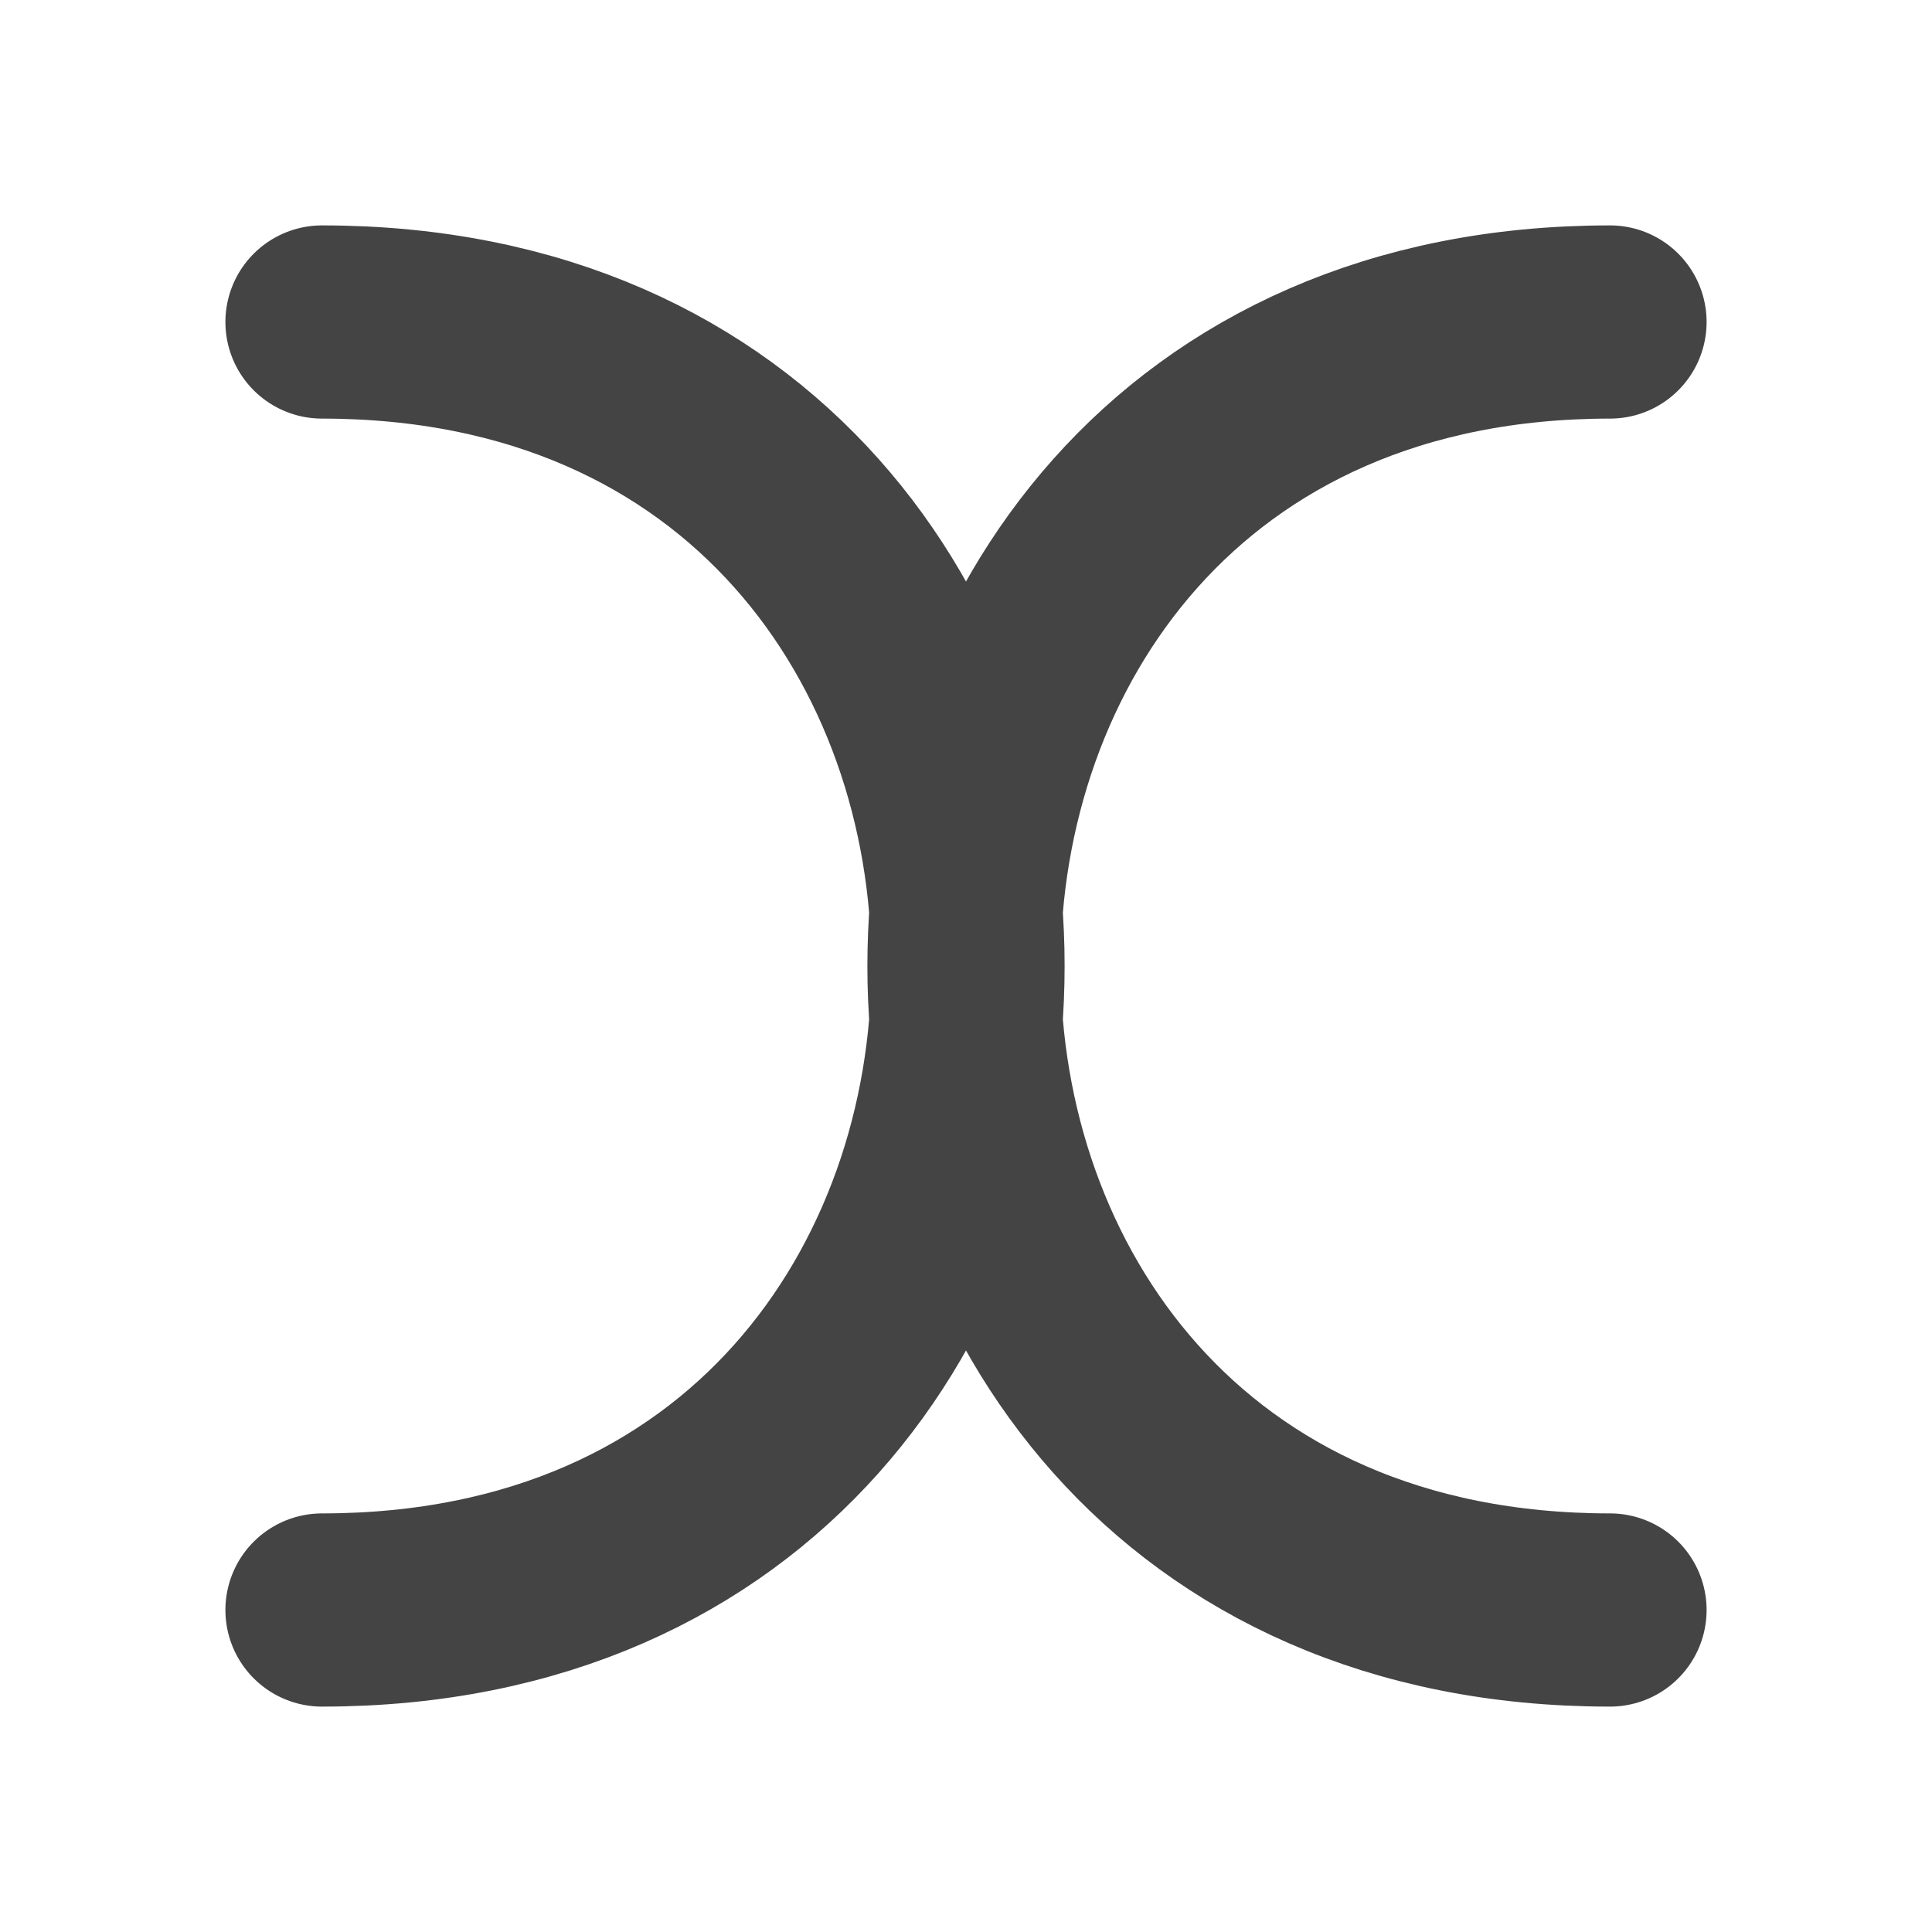 <?xml version="1.0" encoding="UTF-8"?>
<svg width="120" height="120" xmlns="http://www.w3.org/2000/svg" xmlns:dc="http://purl.org/dc/elements/1.1/" xmlns:cc="http://creativecommons.org/ns#" xmlns:rdf="http://www.w3.org/1999/02/22-rdf-syntax-ns#">
 <g>
  <title>pali</title>
  <g>
   <path d="m20,20c53.5,0 53.5,80 0,80 M100,20c-53.5,0 -53.5,80 0,80" fill="none" stroke-width="12" stroke="#444444" stroke-linecap="round"/>
  </g>
 </g>
</svg>